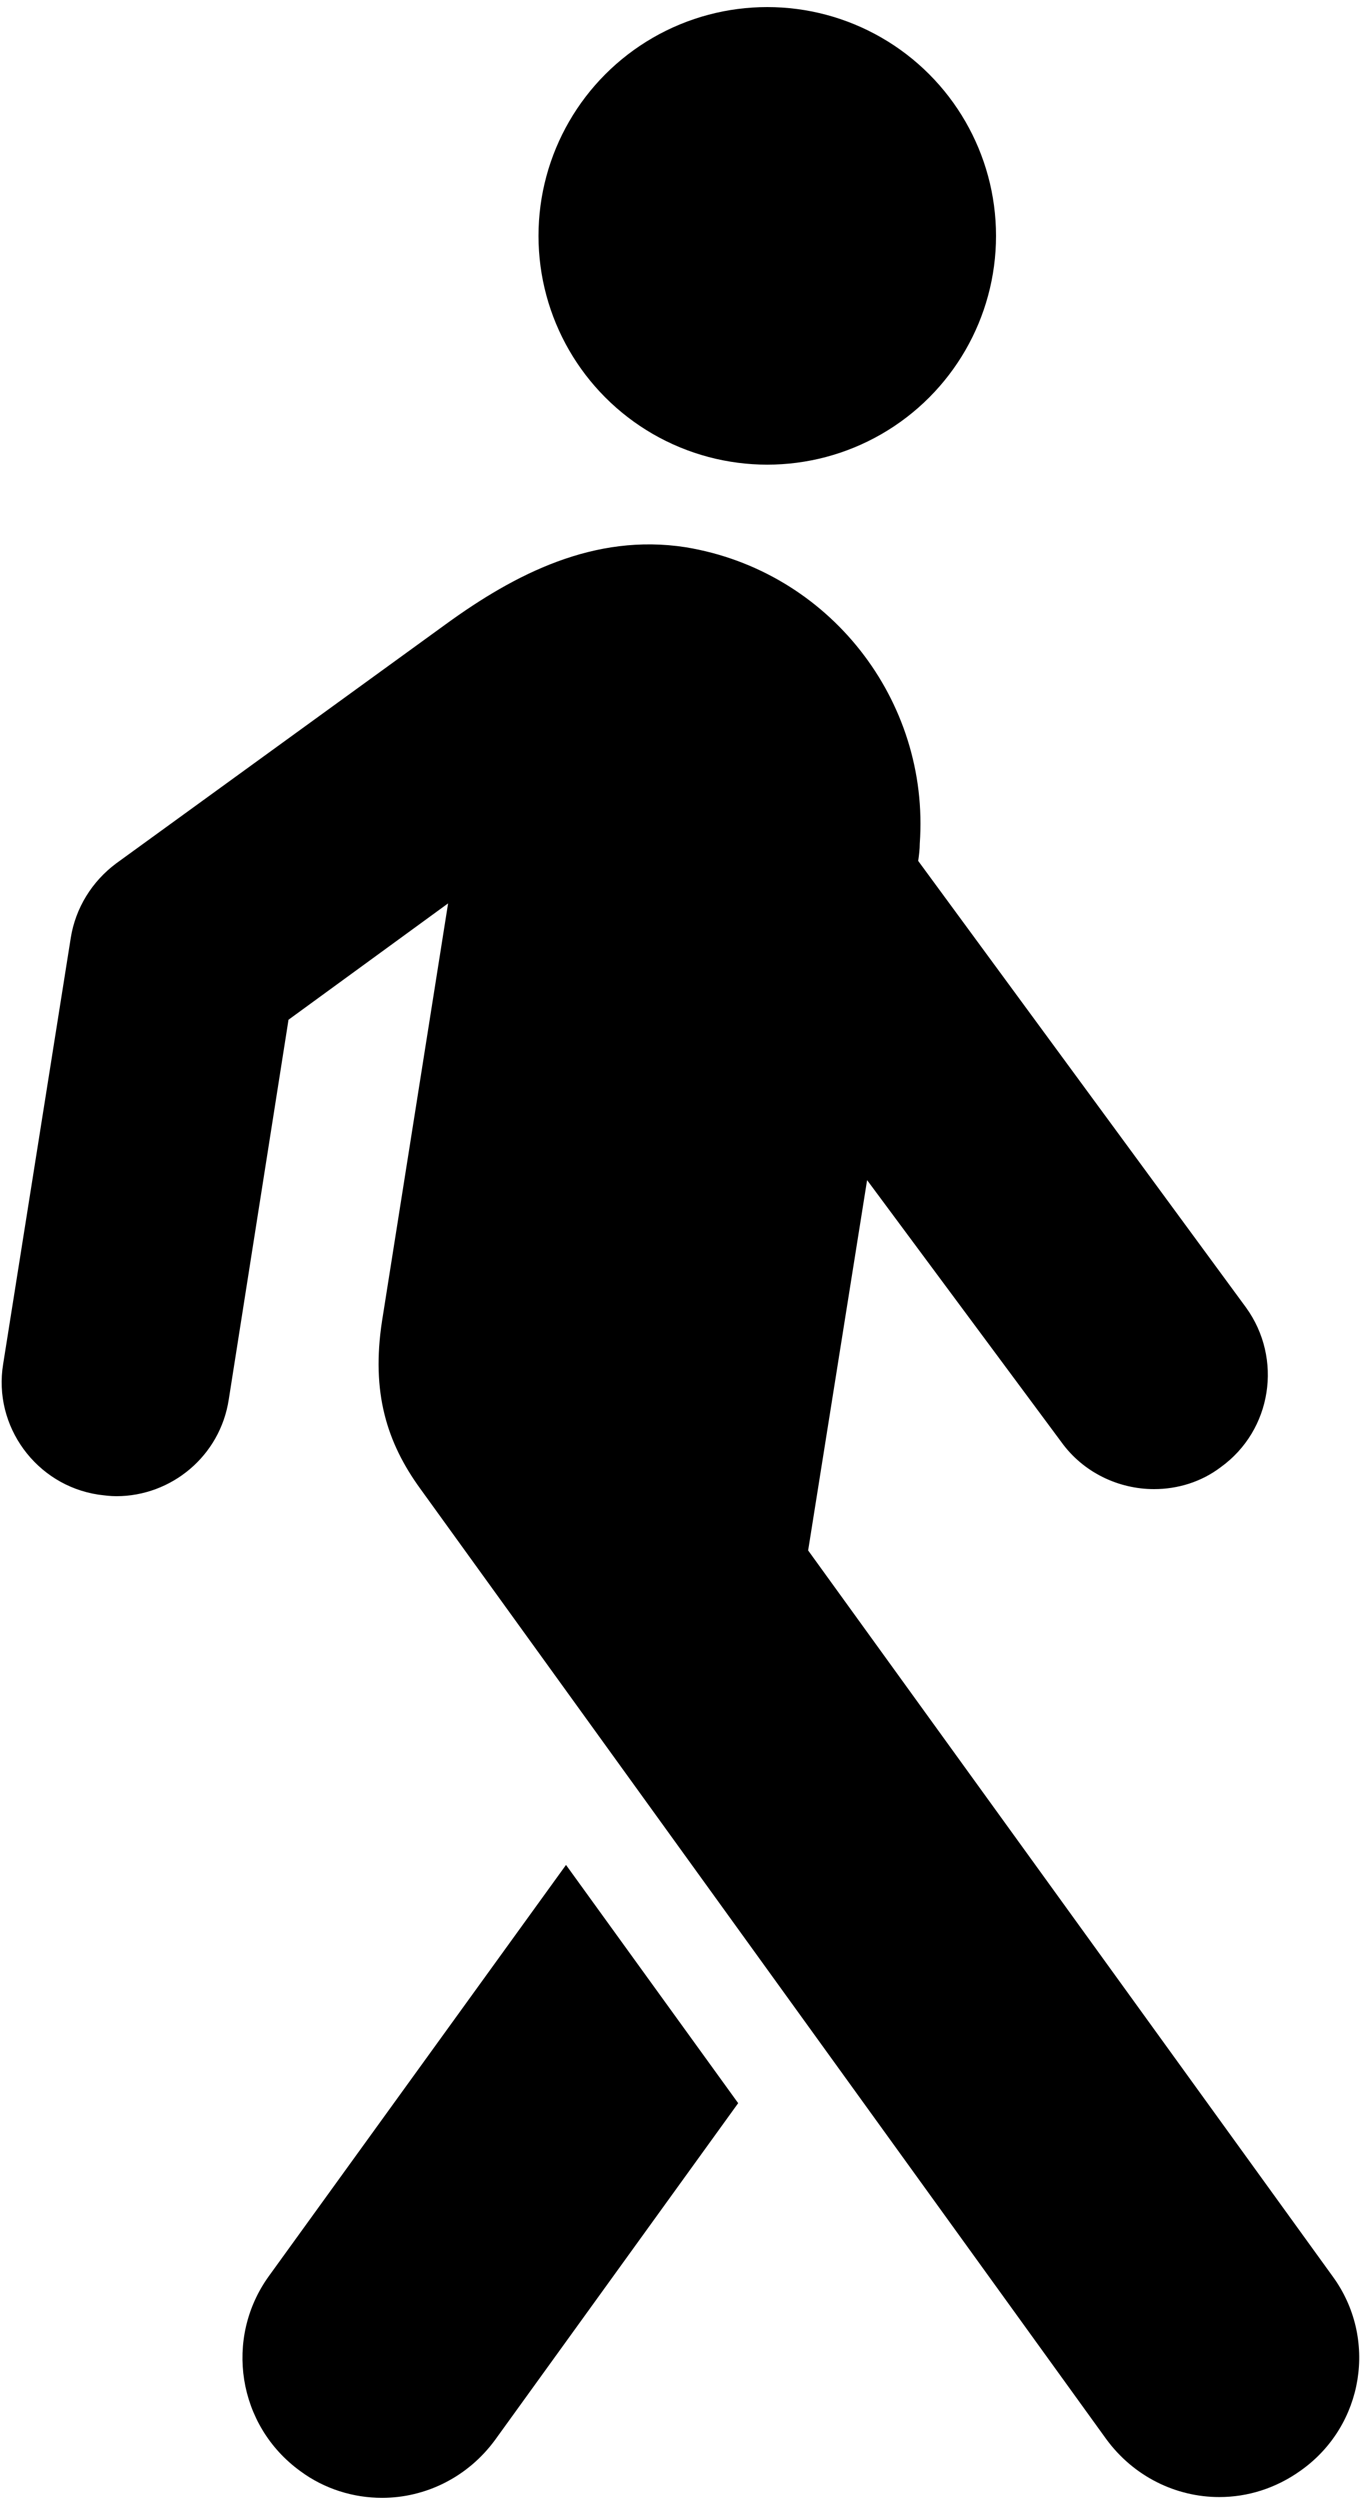 <svg width="173px" height="318px" viewBox="553 155 173 318" version="1.1" xmlns="http://www.w3.org/2000/svg" xmlns:xlink="http://www.w3.org/1999/xlink">
    <!-- Generator: Sketch 41.2 (35397) - http://www.bohemiancoding.com/sketch -->
    <desc>Created with Sketch.</desc>
    <defs></defs>
    <g id="Group" stroke="none" stroke-width="1" fill-rule="evenodd" transform="translate(553, 155)">
        <circle id="Oval" class="shape" cx="97.6" cy="30" r="29.1"></circle>
        <path d="M34.2,289.5 C28.5,297.4 30.2,308.5 38.2,314.3 C41.3,316.6 45,317.7 48.6,317.7 C54.1,317.7 59.5,315.1 63,310.3 L93.9,267.5 L72,237.2 L34.2,289.5 Z" id="Shape" class="shape"></path>
        <path d="M169.5,289.5 L102.8,197.2 L110.3,150.1 L135,183.4 C137.8,187.3 142.3,189.4 146.8,189.4 C149.8,189.4 152.8,188.5 155.3,186.6 C161.8,181.9 163.2,172.8 158.5,166.3 L116.8,109.5 C116.9,108.8 117,108 117,107.3 C118.3,89.1 105.5,72.6 87.2,69.6 C75.6,67.8 65.5,73 56.7,79.4 L14.8,109.8 C11.7,112.1 9.6,115.5 9,119.3 L0.4,173.5 C-0.9,181.4 4.6,188.9 12.5,190.1 C13.3,190.2 14,190.3 14.8,190.3 C21.8,190.3 28,185.2 29.1,178 L36.7,129.7 L57,114.9 L48.6,168 C47.2,177.1 49.2,183.5 53.5,189.4 L140.7,310.2 C144.2,315 149.6,317.6 155.1,317.6 C158.7,317.6 162.3,316.5 165.5,314.2 C173.5,308.5 175.3,297.4 169.5,289.5 Z" id="Shape" class="shape"></path>
    </g>
</svg>